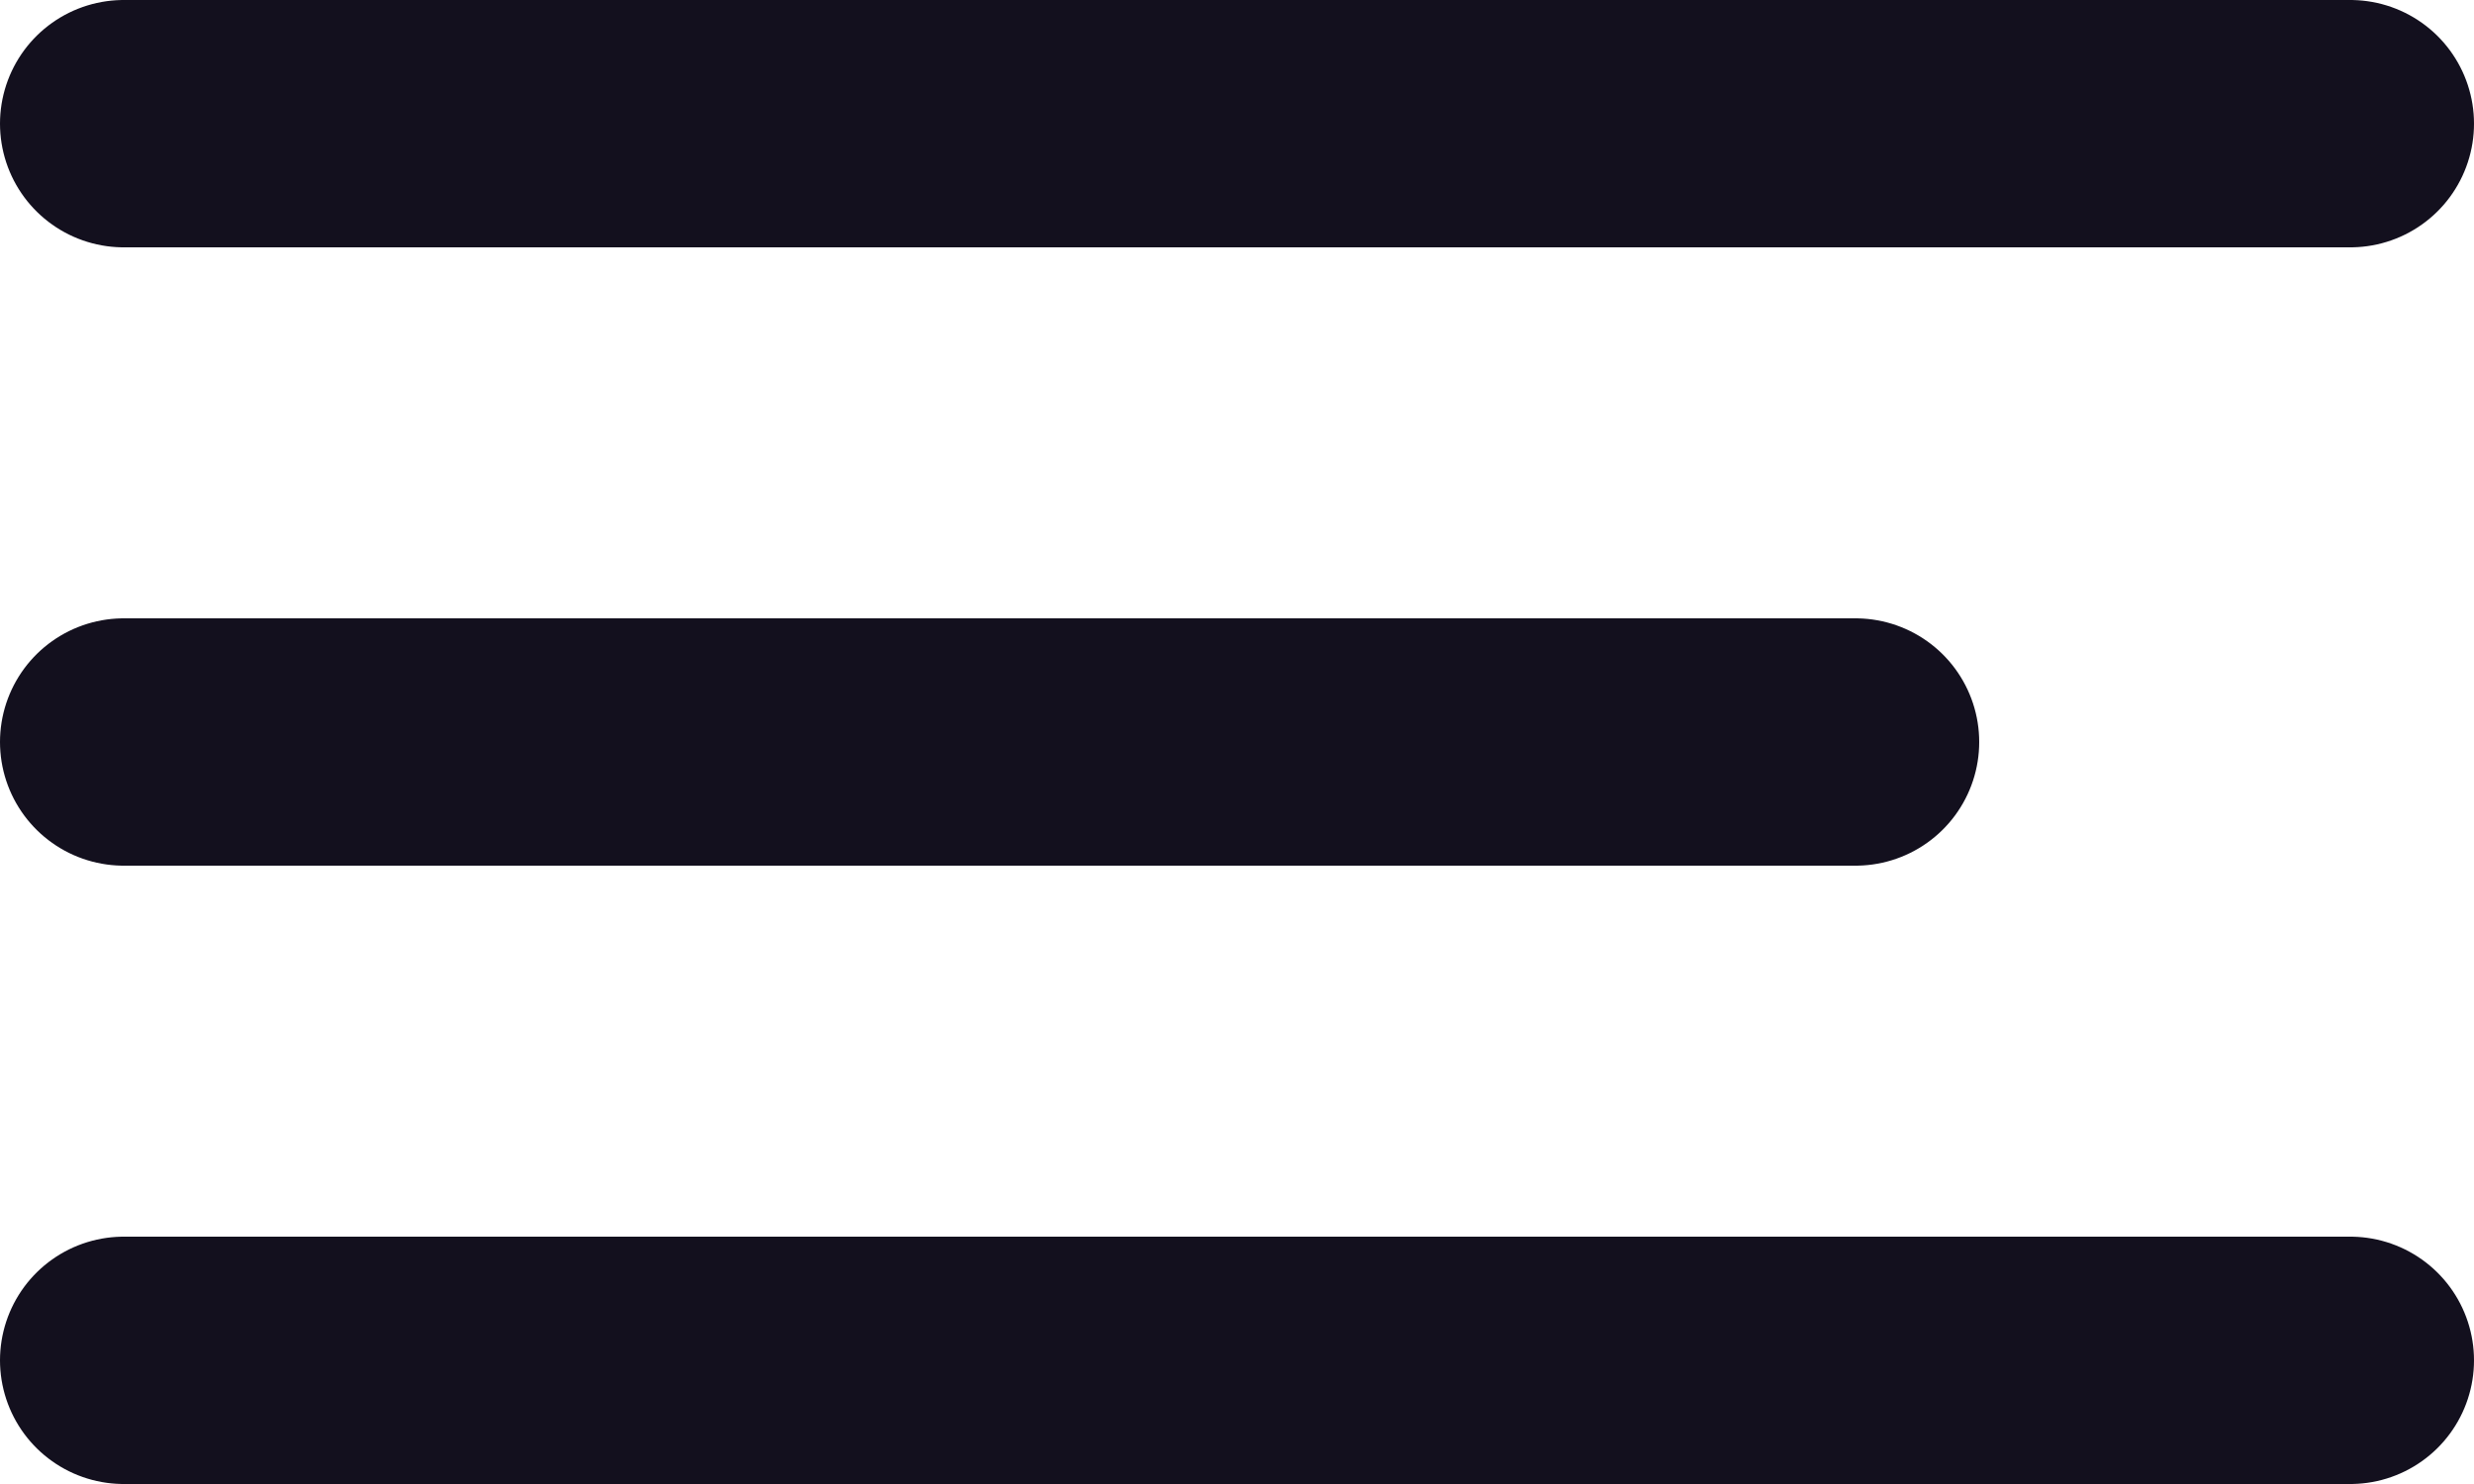 <svg width="20" height="12" viewBox="0 0 20 12" fill="none" xmlns="http://www.w3.org/2000/svg">
<path d="M15 6H1" stroke="#13101E" stroke-width="2" stroke-linecap="round" stroke-linejoin="round"/>
<path d="M19 1H1" stroke="#13101E" stroke-width="2" stroke-linecap="round" stroke-linejoin="round"/>
<path d="M19 11H1" stroke="#13101E" stroke-width="2" stroke-linecap="round" stroke-linejoin="round"/>
</svg>
